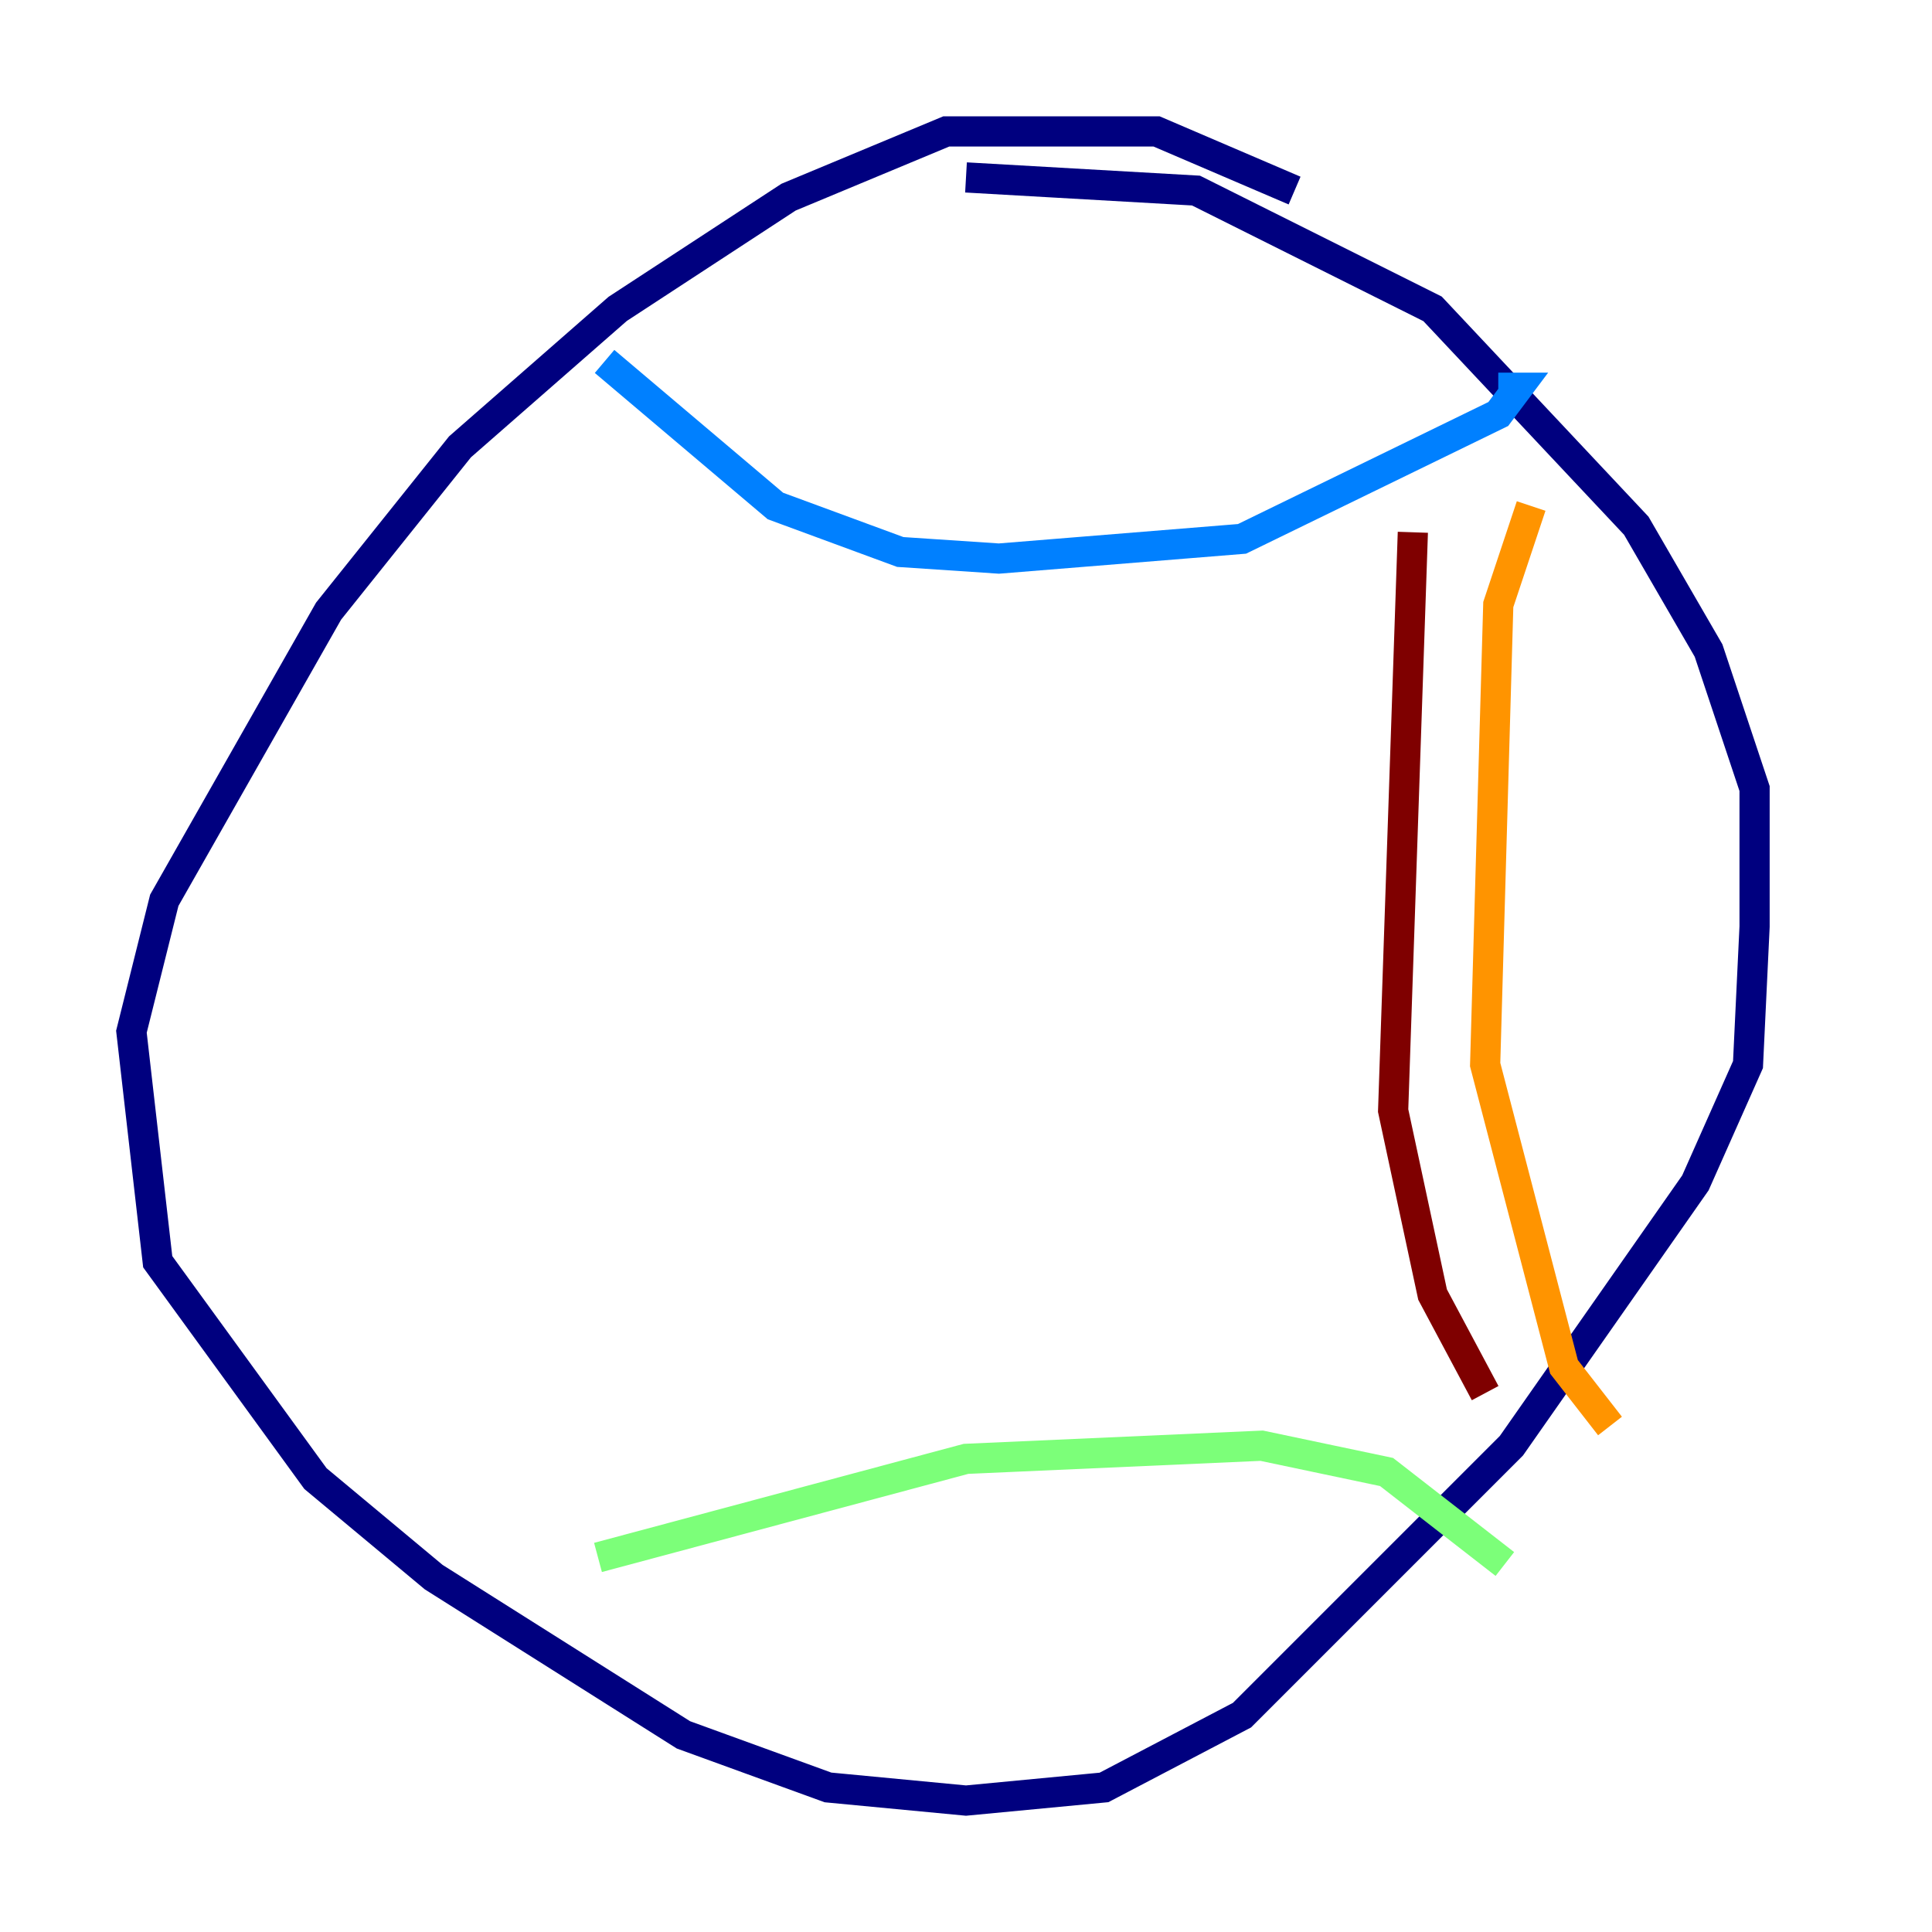 <?xml version="1.0" encoding="utf-8" ?>
<svg baseProfile="tiny" height="128" version="1.2" viewBox="0,0,128,128" width="128" xmlns="http://www.w3.org/2000/svg" xmlns:ev="http://www.w3.org/2001/xml-events" xmlns:xlink="http://www.w3.org/1999/xlink"><defs /><polyline fill="none" points="85.769,12.626 76.626,8.707 62.694,8.707 52.245,13.061 40.925,20.463 30.476,29.605 21.769,40.49 10.884,59.646 8.707,68.354 10.449,83.592 20.898,97.959 28.735,104.49 45.279,114.939 54.857,118.422 64.0,119.293 73.143,118.422 82.286,113.633 100.136,95.782 112.326,78.367 115.809,70.531 116.245,61.388 116.245,52.245 113.197,43.102 108.408,34.83 94.912,20.463 79.238,12.626 64.0,11.755" stroke="#00007f" stroke-width="2" /><polyline fill="none" points="40.054,23.946 51.374,33.524 59.646,36.571 66.177,37.007 82.286,35.701 99.265,27.429 100.571,25.687 99.265,25.687" stroke="#0080ff" stroke-width="2" /><polyline fill="none" points="39.619,103.184 64.0,96.653 83.592,95.782 91.864,97.524 99.701,103.619" stroke="#7cff79" stroke-width="2" /><polyline fill="none" points="101.442,33.524 99.265,40.054 98.395,70.531 103.619,90.558 106.667,94.476" stroke="#ff9400" stroke-width="2" /><polyline fill="none" points="93.605,35.265 92.299,73.578 94.912,85.769 98.395,92.299" stroke="#7f0000" stroke-width="2" /></svg>